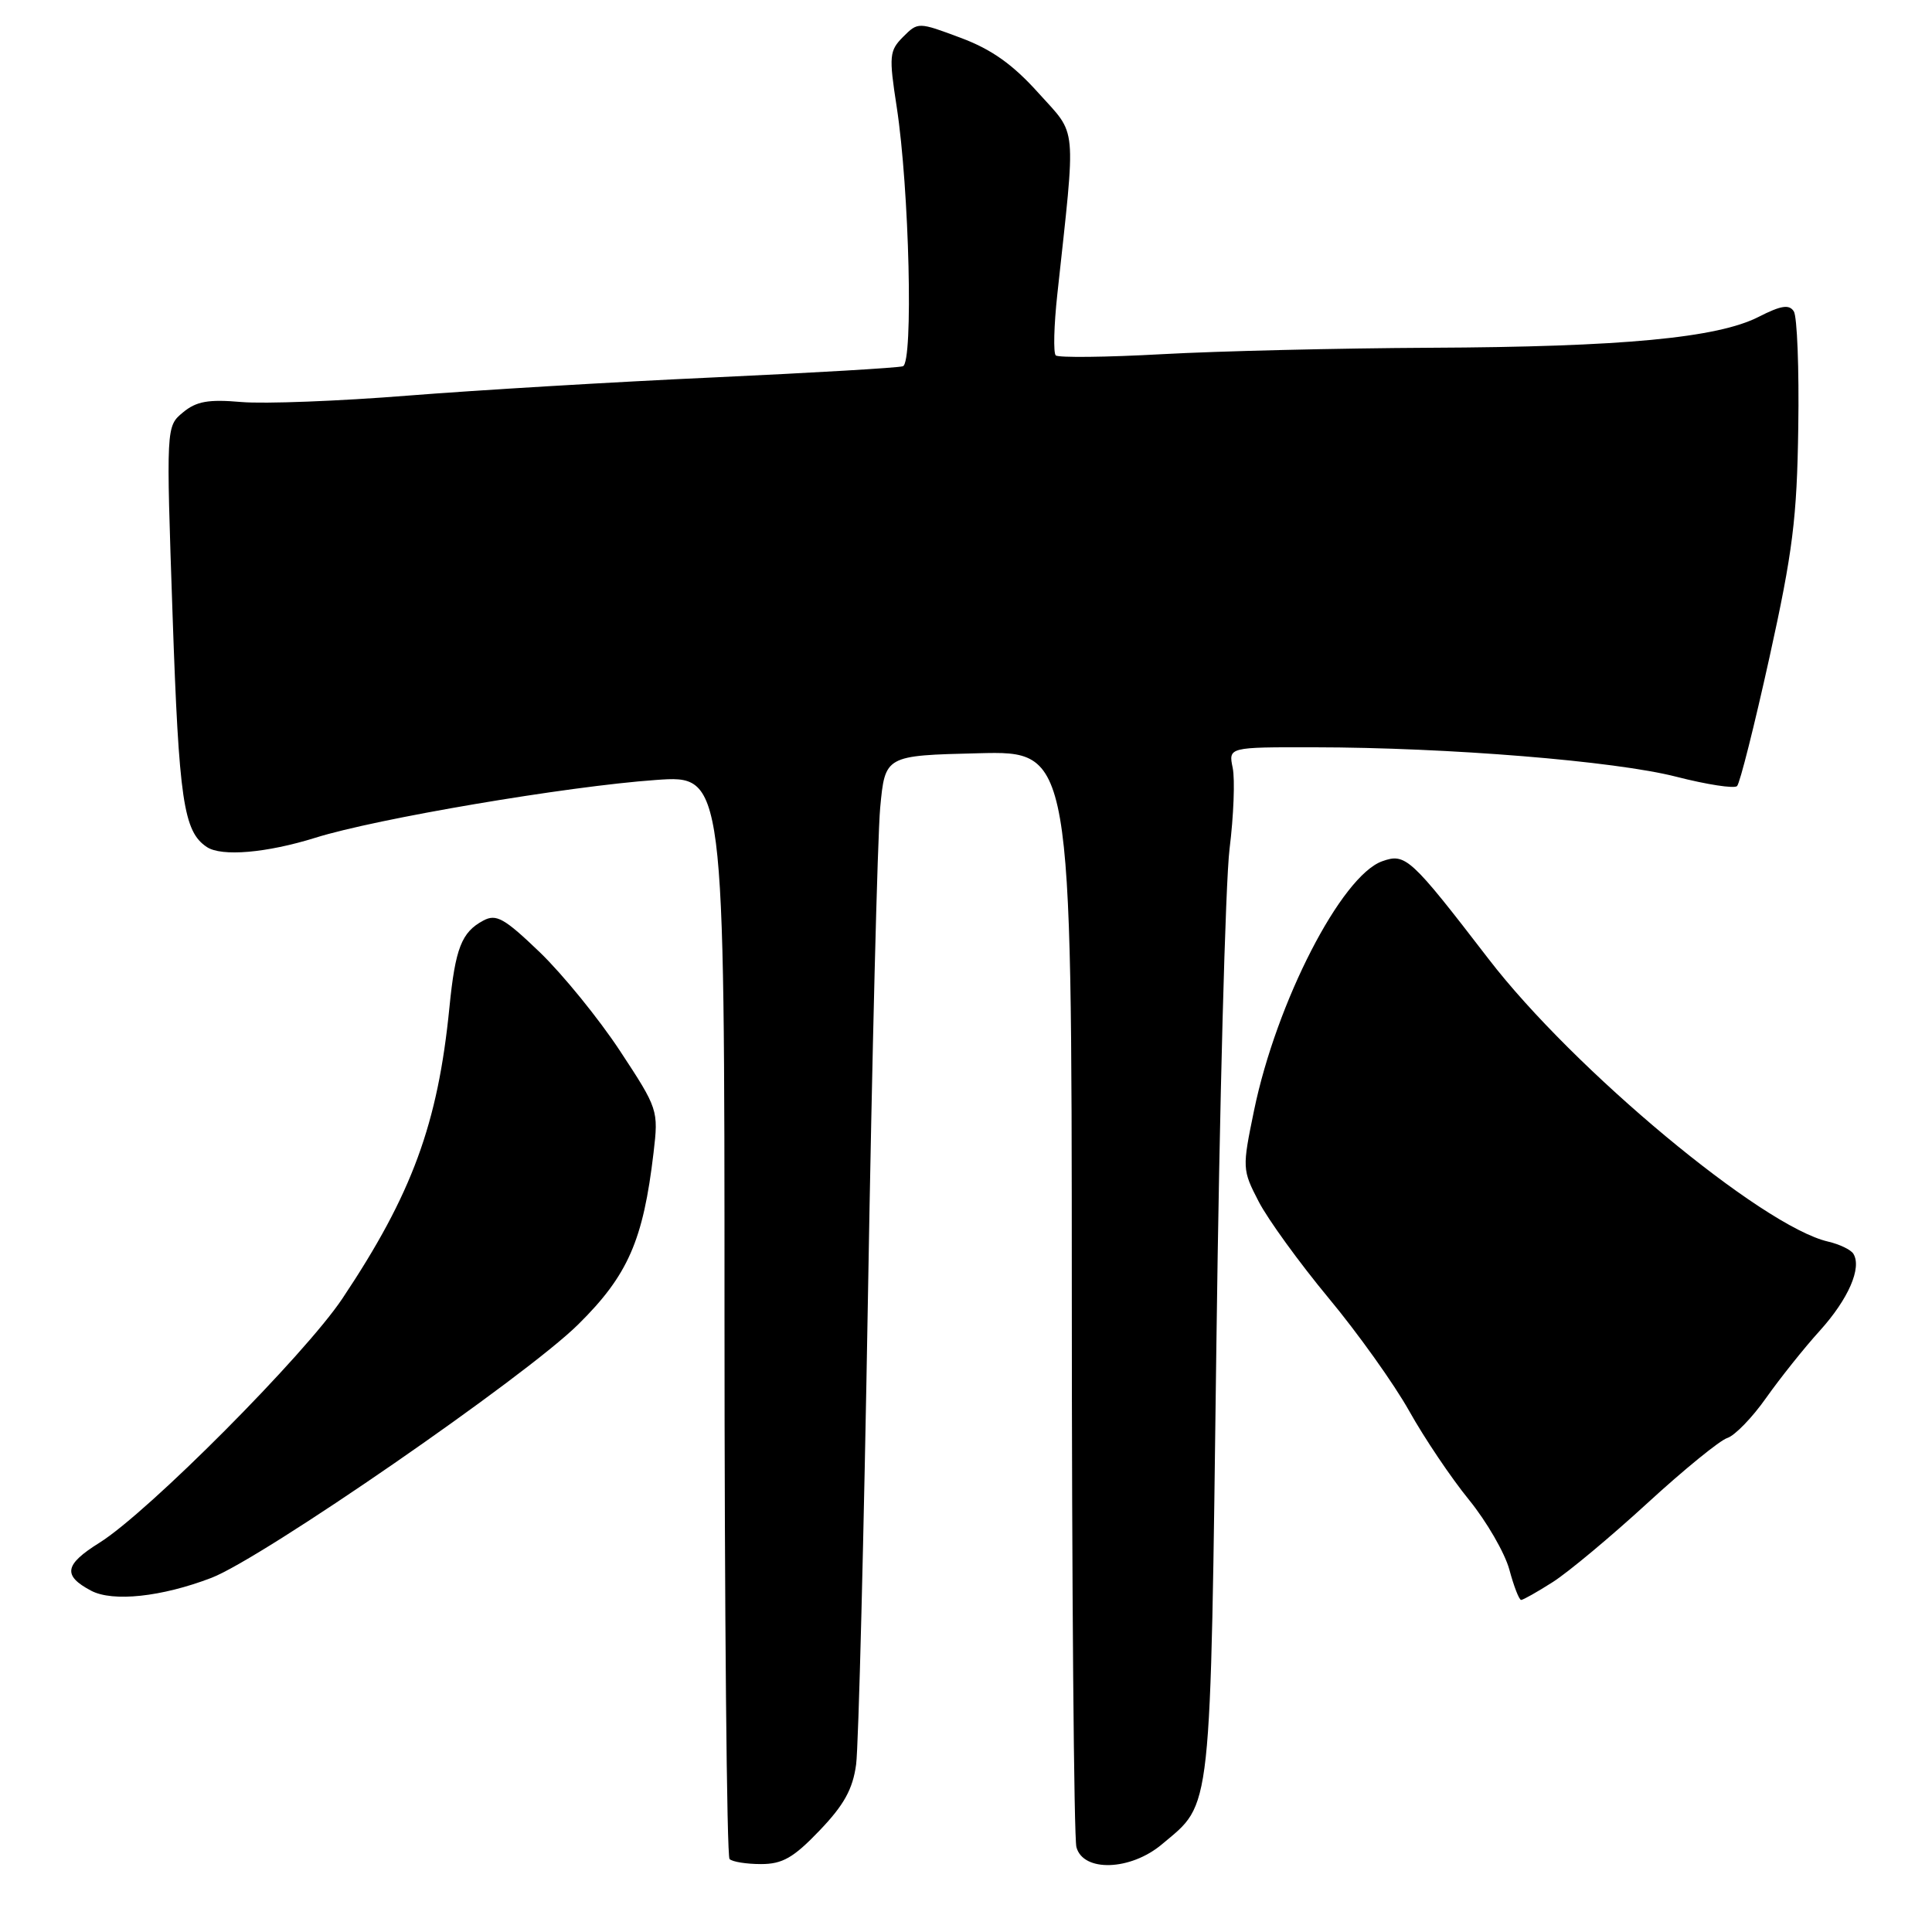 <?xml version="1.0" encoding="UTF-8" standalone="no"?>
<!DOCTYPE svg PUBLIC "-//W3C//DTD SVG 1.1//EN" "http://www.w3.org/Graphics/SVG/1.1/DTD/svg11.dtd" >
<svg xmlns="http://www.w3.org/2000/svg" xmlns:xlink="http://www.w3.org/1999/xlink" version="1.1" viewBox="0 0 256 256">
 <g >
 <path fill="currentColor"
d=" M 108.60 242.55 C 111.83 239.18 113.00 237.07 113.44 233.80 C 113.76 231.44 114.47 203.50 115.01 171.72 C 115.55 139.94 116.28 110.83 116.63 107.02 C 117.28 100.11 117.28 100.11 129.64 99.81 C 142.00 99.50 142.00 99.50 142.02 171.00 C 142.02 210.32 142.30 243.51 142.63 244.75 C 143.52 248.09 149.80 247.88 153.96 244.38 C 160.64 238.76 160.36 241.36 161.18 178.00 C 161.59 146.38 162.38 116.90 162.92 112.50 C 163.47 108.10 163.65 103.26 163.34 101.75 C 162.77 99.00 162.77 99.00 174.13 99.02 C 191.92 99.04 214.01 100.84 222.11 102.92 C 226.17 103.96 229.80 104.52 230.17 104.16 C 230.54 103.80 232.47 96.13 234.46 87.12 C 237.55 73.13 238.11 68.66 238.28 56.62 C 238.40 48.85 238.13 41.94 237.69 41.26 C 237.08 40.30 236.00 40.47 233.02 41.99 C 227.55 44.78 214.94 45.97 189.50 46.08 C 177.40 46.14 161.43 46.52 154.00 46.93 C 146.57 47.34 140.23 47.41 139.89 47.09 C 139.56 46.76 139.65 43.12 140.10 39.00 C 142.59 16.00 142.79 18.09 137.58 12.30 C 134.18 8.52 131.39 6.54 127.29 5.01 C 121.67 2.91 121.65 2.91 119.67 4.88 C 117.84 6.72 117.77 7.39 118.82 14.18 C 120.49 25.08 121.04 48.06 119.64 48.53 C 119.01 48.74 107.73 49.40 94.56 50.01 C 81.39 50.61 63.16 51.70 54.06 52.42 C 44.95 53.15 35.02 53.53 31.99 53.27 C 27.61 52.89 26.02 53.17 24.24 54.65 C 22.01 56.50 22.01 56.50 22.87 81.56 C 23.71 106.06 24.32 110.18 27.40 112.23 C 29.35 113.54 35.34 113.02 41.81 111.00 C 49.88 108.47 75.15 104.18 86.91 103.35 C 96.00 102.70 96.00 102.70 96.00 174.18 C 96.00 213.50 96.30 245.97 96.67 246.33 C 97.03 246.70 98.91 247.00 100.84 247.00 C 103.68 247.00 105.15 246.16 108.60 242.55 Z  M 28.00 209.08 C 34.76 206.49 69.63 182.41 76.61 175.50 C 83.21 168.98 85.23 164.37 86.60 152.73 C 87.26 147.11 87.20 146.92 82.16 139.26 C 79.35 134.99 74.57 129.12 71.55 126.20 C 66.82 121.66 65.76 121.06 64.04 121.98 C 61.16 123.52 60.33 125.64 59.55 133.50 C 58.02 148.94 54.59 158.25 45.37 172.06 C 40.37 179.55 19.63 200.39 13.18 204.42 C 8.53 207.32 8.28 208.77 12.08 210.78 C 14.95 212.29 21.41 211.60 28.00 209.08 Z  M 205.77 209.62 C 207.82 208.31 213.45 203.61 218.29 199.17 C 223.12 194.74 227.89 190.85 228.88 190.54 C 229.87 190.22 232.19 187.84 234.02 185.23 C 235.86 182.63 239.06 178.61 241.15 176.31 C 244.92 172.13 246.73 167.99 245.58 166.13 C 245.25 165.59 243.74 164.87 242.24 164.52 C 233.48 162.51 208.50 141.72 197.23 127.05 C 186.89 113.61 186.24 113.02 183.15 114.12 C 177.74 116.05 169.14 132.76 166.17 147.13 C 164.59 154.79 164.60 154.99 166.78 159.21 C 168.00 161.57 172.17 167.32 176.04 171.99 C 179.92 176.65 184.73 183.40 186.73 186.97 C 188.73 190.55 192.29 195.84 194.64 198.72 C 196.99 201.61 199.40 205.78 200.00 207.99 C 200.59 210.19 201.29 212.00 201.56 212.00 C 201.82 212.00 203.72 210.93 205.77 209.62 Z "/>
</g>
</svg>